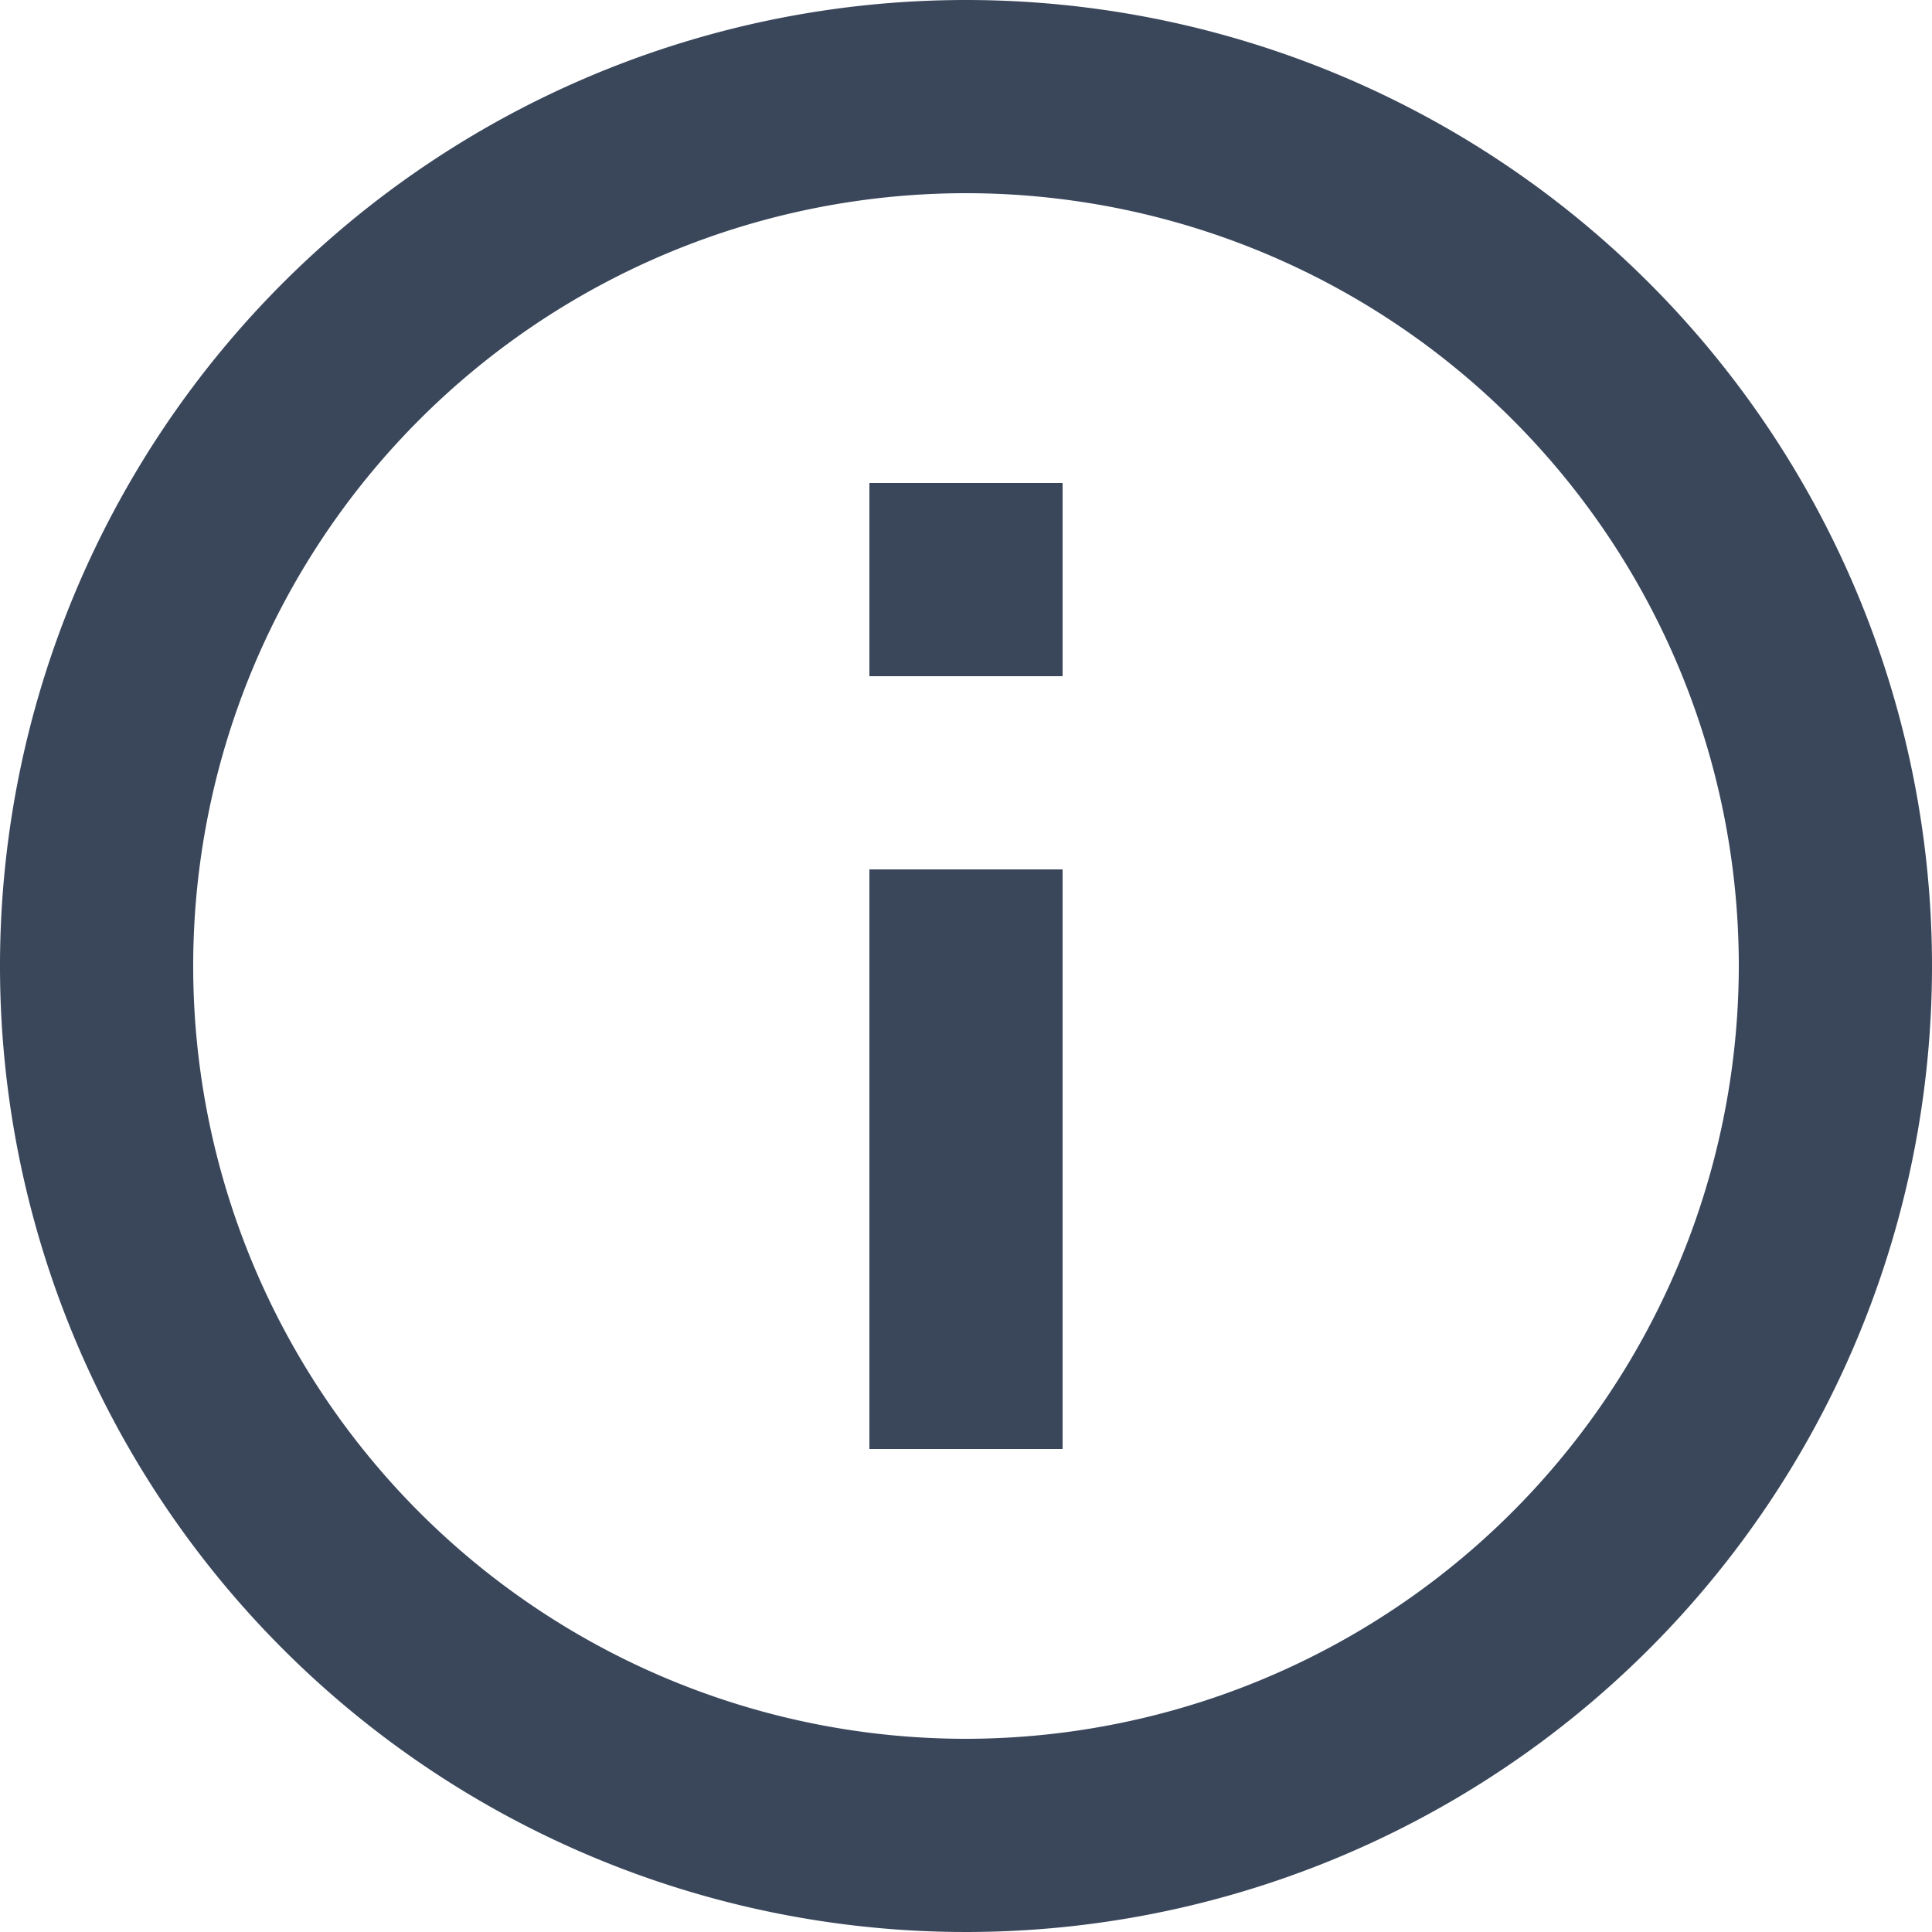 <svg xmlns="http://www.w3.org/2000/svg" width="13" height="13" viewBox="0 0 13 13"><g transform="translate(485 -2827)"><path d="M9.85,13.75h1.3V9.85H9.85ZM10.5,4A6.5,6.5,0,1,0,17,10.5,6.5,6.5,0,0,0,10.5,4Zm0,11.7a5.2,5.2,0,1,1,5.2-5.2A5.207,5.207,0,0,1,10.5,15.7ZM9.85,8.55h1.3V7.25H9.85Z" transform="translate(-489 2823)" fill="#3a475b"/></g></svg>